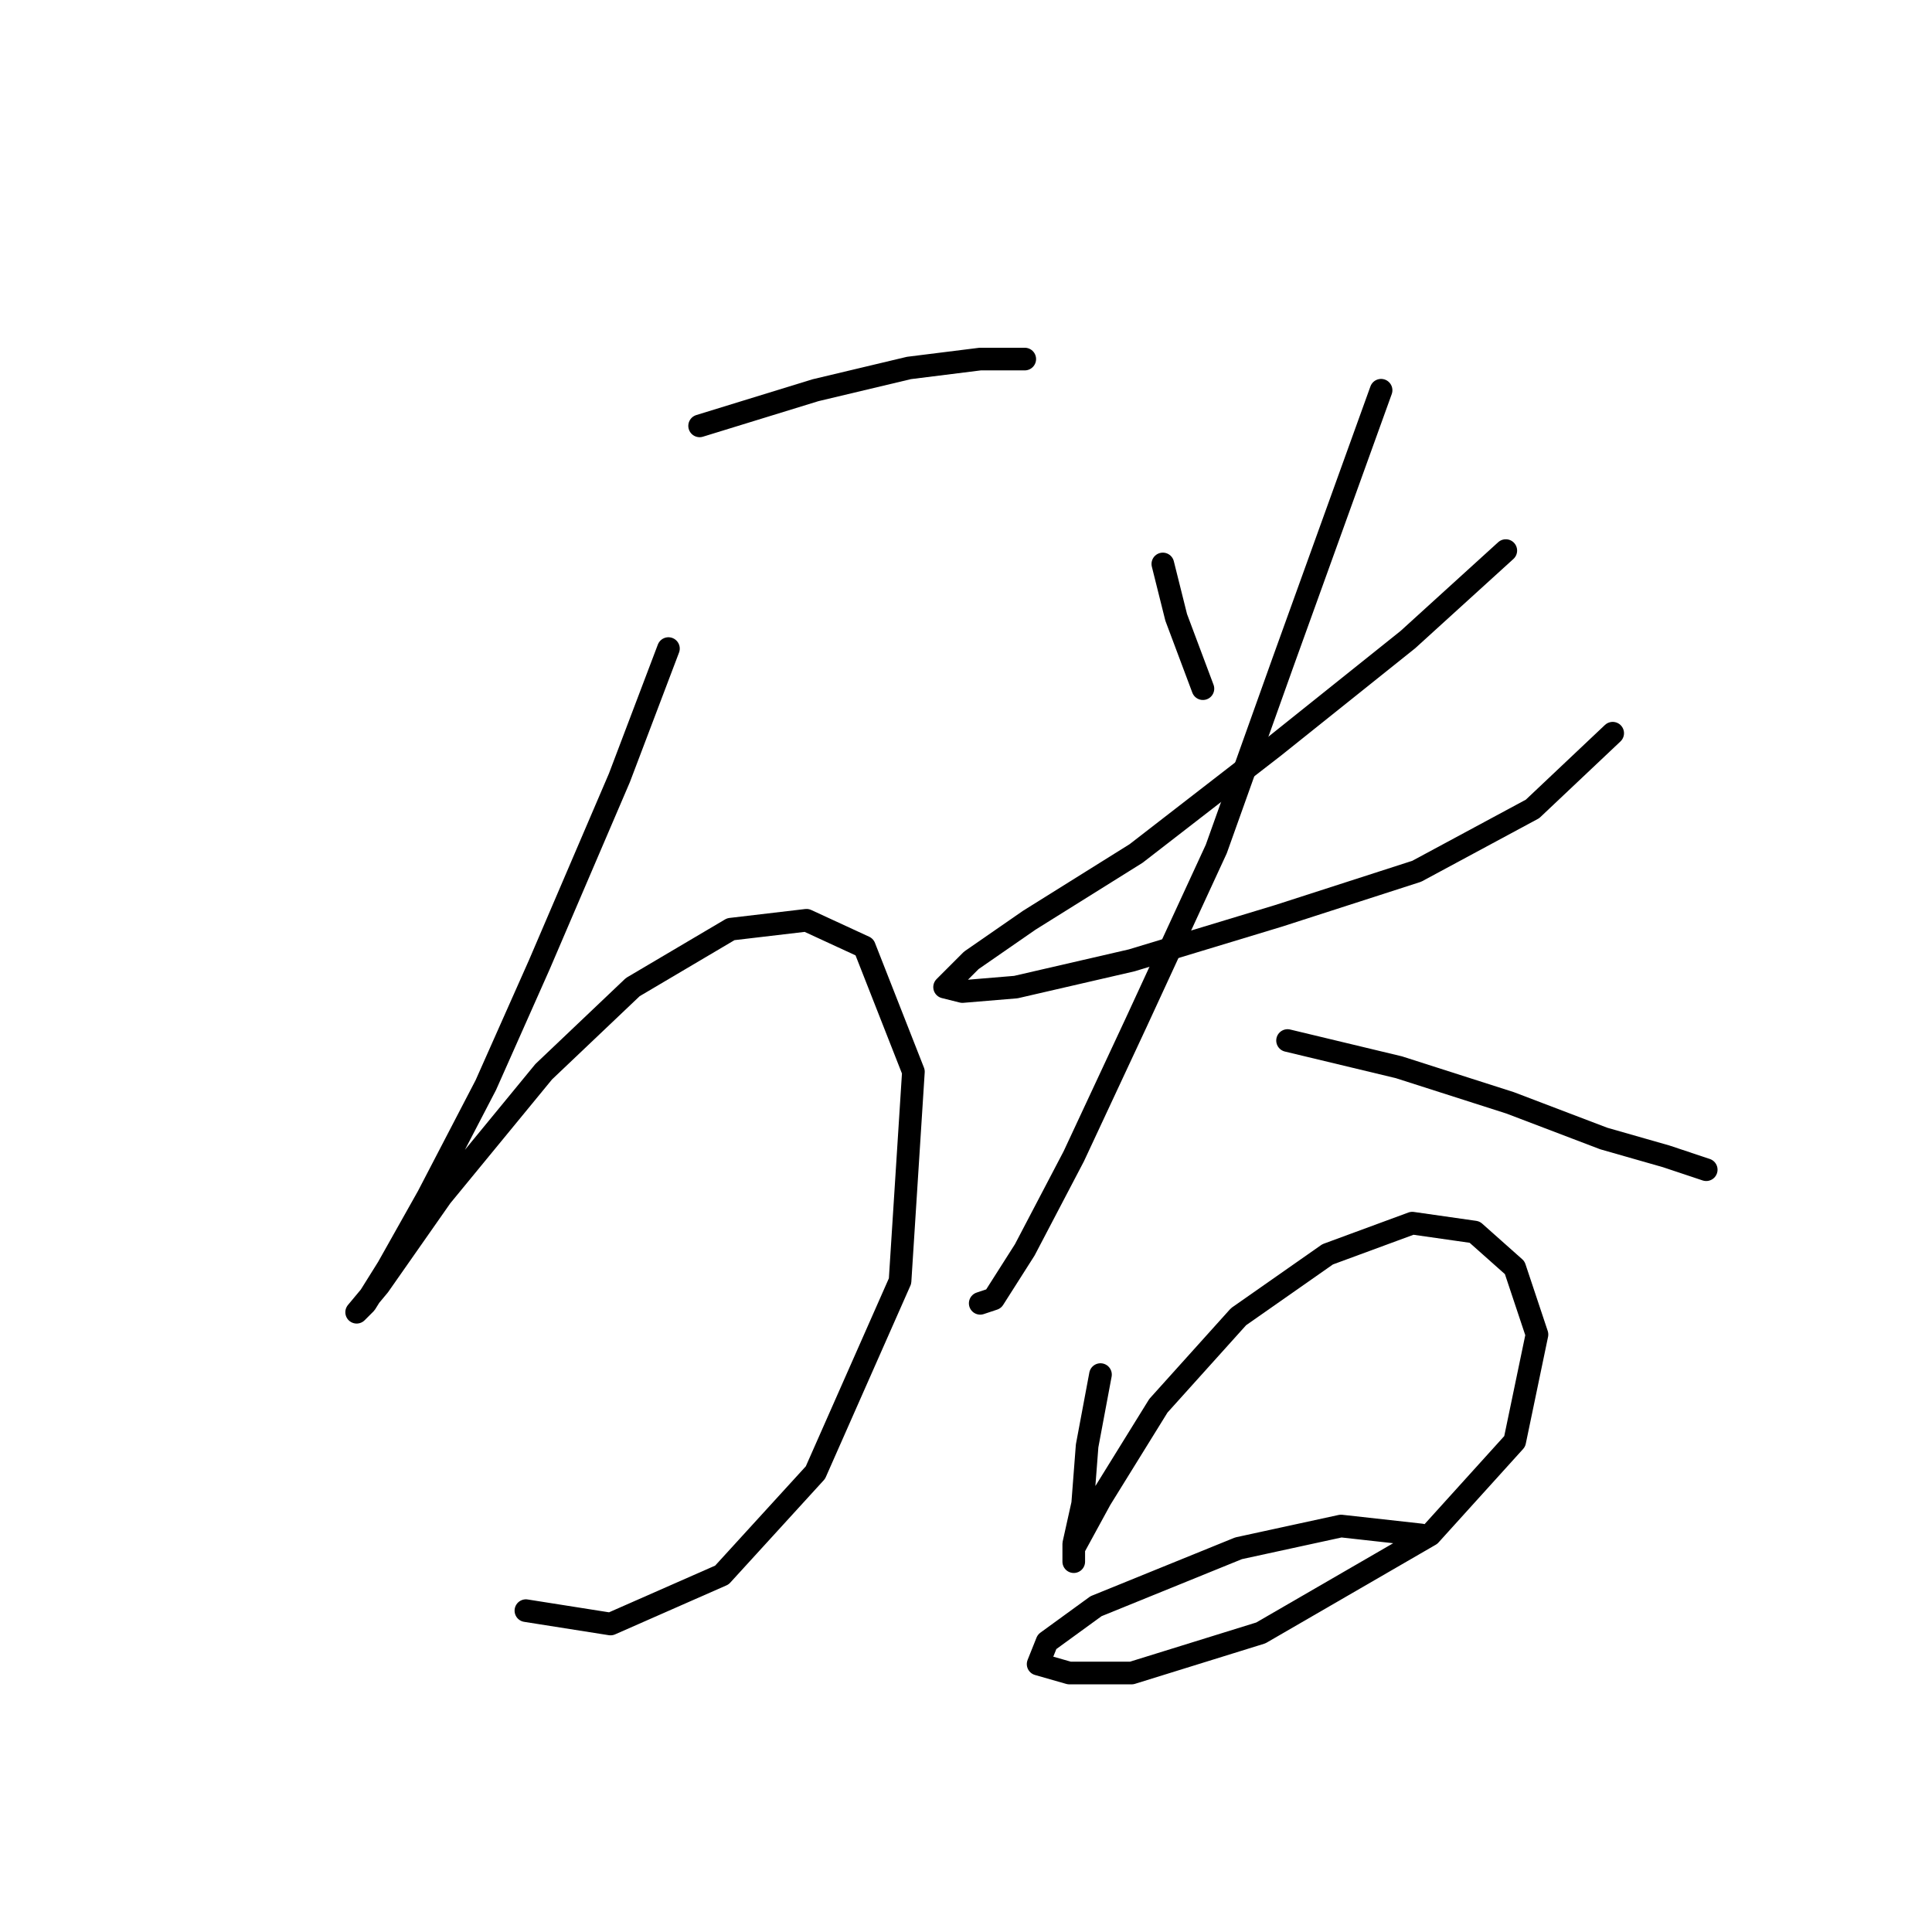 <?xml version="1.0" standalone="no"?>
    <svg width="256" height="256" xmlns="http://www.w3.org/2000/svg" version="1.1">
    <polyline stroke="black" stroke-width="3" stroke-linecap="round" fill="transparent" stroke-linejoin="round" points="92.703 56.431 108.047 51.709 120.441 48.758 129.884 47.578 135.786 47.578 135.786 47.578 " />
        <polyline stroke="black" stroke-width="3" stroke-linecap="round" fill="transparent" stroke-linejoin="round" points="88.571 85.94 82.079 103.055 71.456 127.843 64.374 143.778 56.701 158.533 51.39 167.976 48.439 172.697 47.258 173.878 50.209 170.336 58.472 158.533 72.046 142.008 83.85 130.794 96.834 123.122 106.867 121.941 114.539 125.482 121.031 142.008 119.261 169.746 108.047 195.124 95.654 208.698 80.899 215.19 69.685 213.42 69.685 213.42 " />
        <polyline stroke="black" stroke-width="3" stroke-linecap="round" fill="transparent" stroke-linejoin="round" points="154.082 74.727 155.852 81.809 159.393 91.252 159.393 91.252 " />
        <polyline stroke="black" stroke-width="3" stroke-linecap="round" fill="transparent" stroke-linejoin="round" points="199.526 72.956 186.542 84.76 168.836 98.924 150.541 113.089 136.376 121.941 128.704 127.253 125.163 130.794 127.524 131.384 134.606 130.794 149.951 127.253 169.427 121.351 187.722 115.449 203.067 107.187 213.69 97.154 213.69 97.154 " />
        <polyline stroke="black" stroke-width="3" stroke-linecap="round" fill="transparent" stroke-linejoin="round" points="183.001 51.709 170.017 87.711 161.164 112.498 150.541 135.516 142.278 153.221 135.786 165.615 131.655 172.107 129.884 172.697 129.884 172.697 " />
        <polyline stroke="black" stroke-width="3" stroke-linecap="round" fill="transparent" stroke-linejoin="round" points="170.607 137.876 185.362 141.417 200.116 146.139 212.51 150.86 220.773 153.221 226.084 154.992 226.084 154.992 " />
        <polyline stroke="black" stroke-width="3" stroke-linecap="round" fill="transparent" stroke-linejoin="round" points="145.819 182.14 144.049 191.583 143.459 199.256 142.278 204.567 142.278 206.928 142.278 205.157 145.819 198.665 153.492 186.271 164.115 174.468 175.919 166.205 187.132 162.074 195.395 163.254 200.706 167.976 203.657 176.828 200.706 190.993 189.493 203.387 167.066 216.371 149.951 221.683 141.688 221.683 137.557 220.502 138.737 217.551 145.229 212.83 164.115 205.157 177.689 202.206 188.313 203.387 188.313 203.387 " />
        </svg>